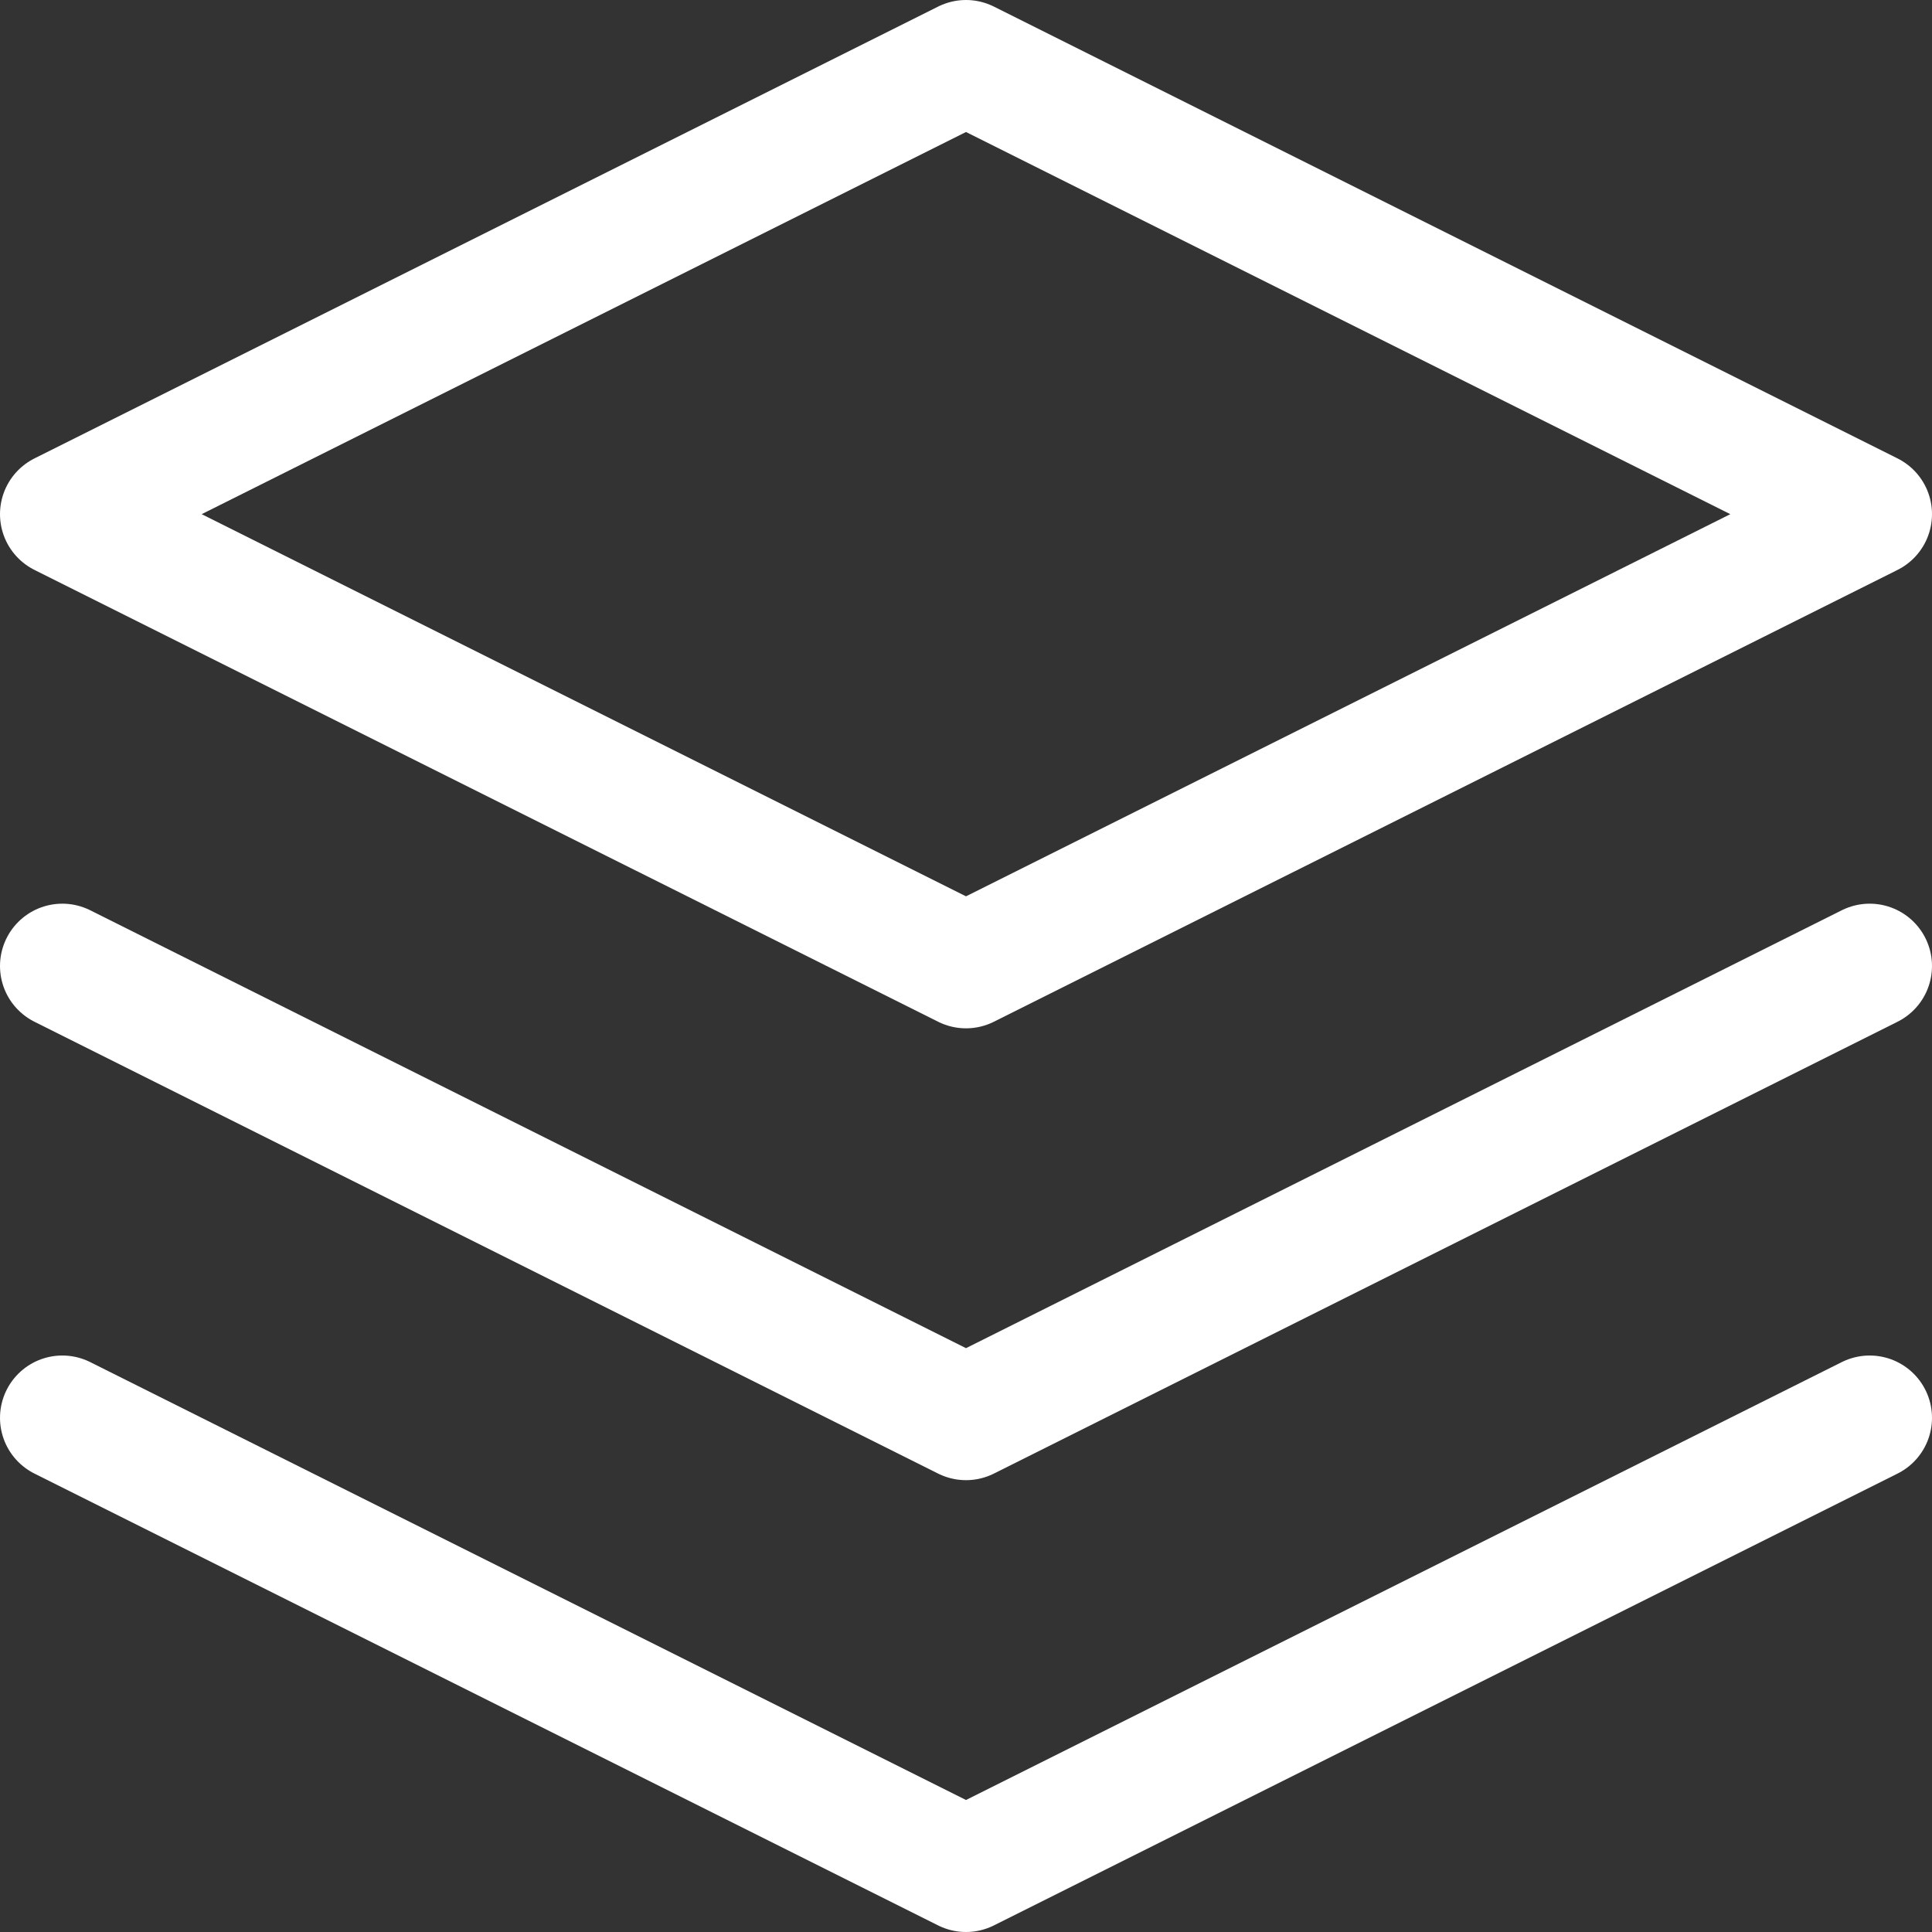 <svg xmlns="http://www.w3.org/2000/svg" width="31" height="31" viewBox="0 0 31 31">
  <rect x="0" y="0" width="31" height="31" fill="#333333" stroke="none"/>
  <g fill="none" fill-rule="evenodd" stroke="#FFF" stroke-linecap="round" stroke-linejoin="round" stroke-width="2" transform="translate(1 1)">
    <polygon points="14.5 0 0 7.25 14.5 14.5 29 7.25"/>
    <polyline points="0 21.75 14.5 29 29 21.75"/>
    <polyline points="0 14.5 14.5 21.75 29 14.5"/>
  </g>
</svg>
